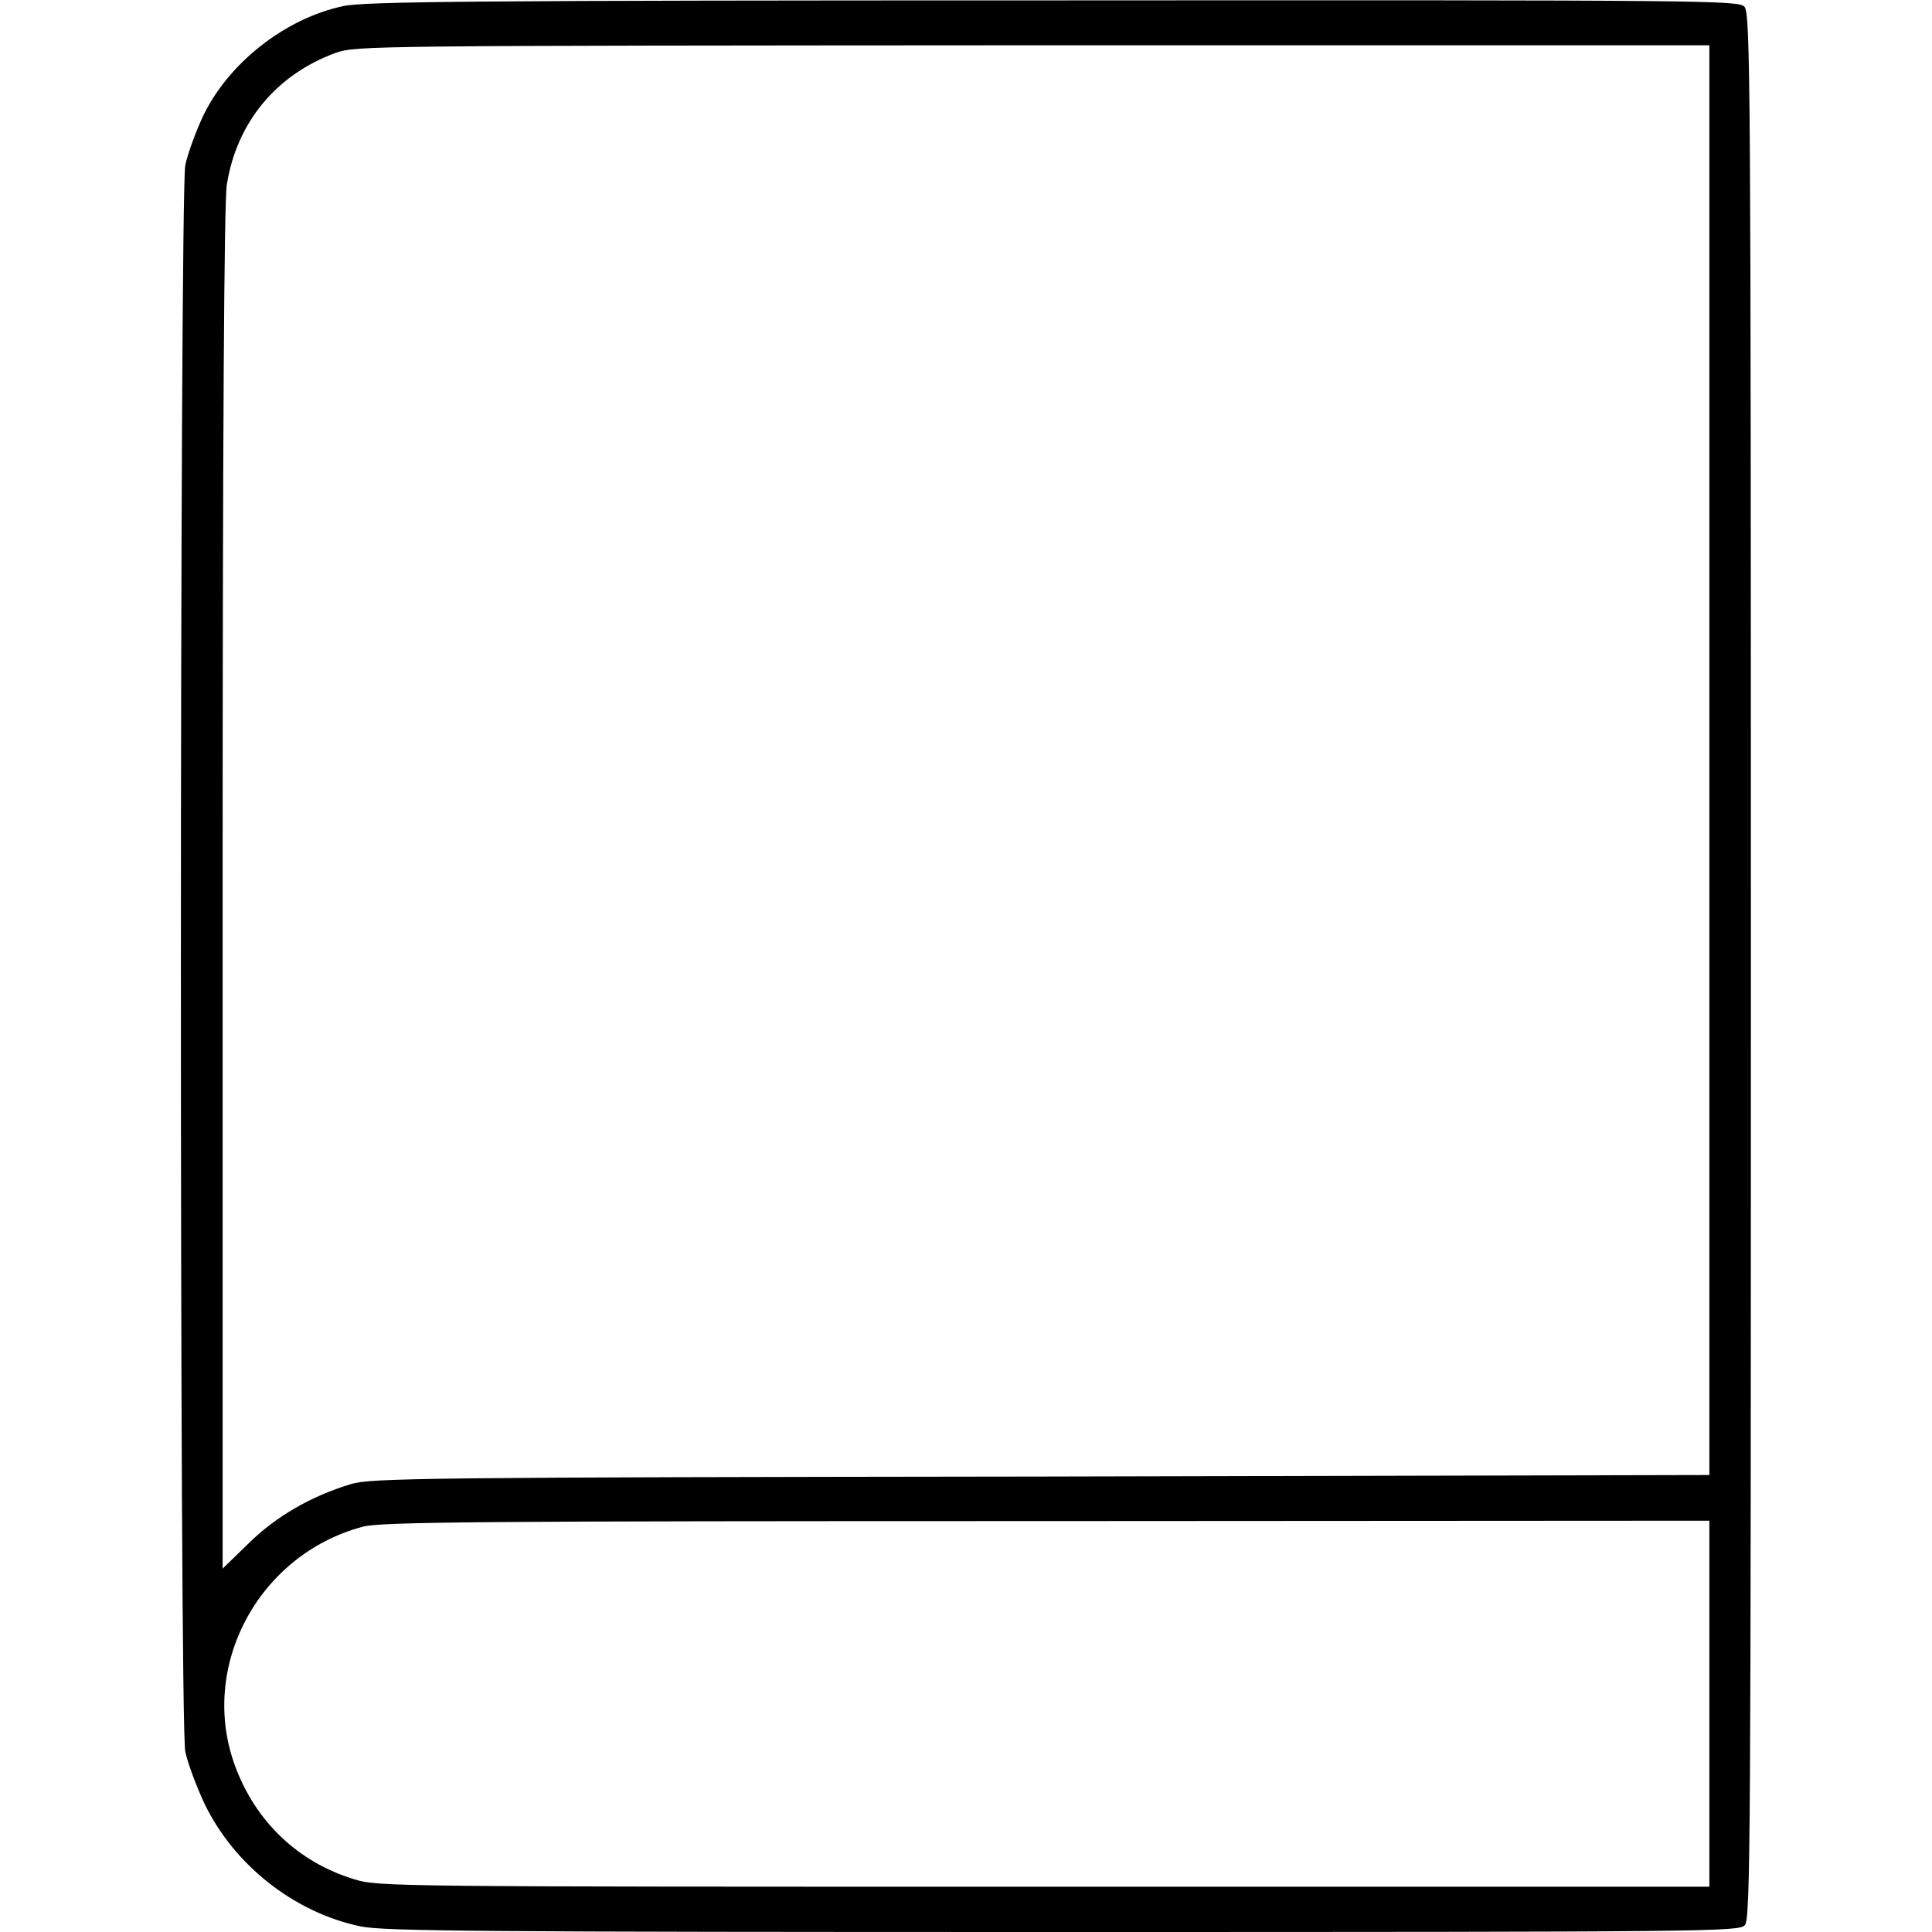 <?xml version="1.0" encoding="UTF-8"?>
<svg xmlns="http://www.w3.org/2000/svg" xmlns:xlink="http://www.w3.org/1999/xlink" width="192px" height="192px" viewBox="0 0 192 192" version="1.1">
<g id="surface1">
<path style=" stroke:none;fill-rule:nonzero;fill:rgb(0%,0%,0%);fill-opacity:1;" d="M 34.125 0.602 C 28.312 1.836 22.648 6.301 20.137 11.625 C 19.426 13.164 18.637 15.336 18.414 16.426 C 17.852 19.238 17.812 171.262 18.414 174.074 C 18.637 175.164 19.5 177.488 20.324 179.25 C 23.25 185.324 29.211 190.051 35.812 191.438 C 38.062 191.926 47.961 192 105.602 192 C 170.25 192 172.801 191.961 173.398 191.324 C 173.961 190.688 174 183.637 174 96 C 174 8.512 173.961 1.312 173.363 0.676 C 172.801 0.039 170.176 0 104.664 0.039 C 47.699 0.039 36.148 0.148 34.125 0.602 Z M 169.875 75.562 L 169.875 146.586 L 103.426 146.738 C 42.227 146.812 36.789 146.887 34.875 147.488 C 30.898 148.688 27.414 150.711 24.711 153.375 L 22.125 155.887 L 22.125 88.352 C 22.125 43.199 22.273 19.988 22.539 18.375 C 23.512 12.148 27.488 7.387 33.375 5.25 C 35.398 4.539 36.789 4.539 102.676 4.5 L 169.875 4.5 Z M 169.875 169.312 L 169.875 187.5 L 103.727 187.5 C 38.812 187.5 37.539 187.5 35.176 186.75 C 29.625 185.062 25.387 181.012 23.363 175.5 C 19.727 165.676 25.648 154.5 36.039 151.727 C 37.762 151.238 47.664 151.164 103.988 151.164 L 169.875 151.125 Z M 169.875 169.312 "/>
</g>
</svg>
